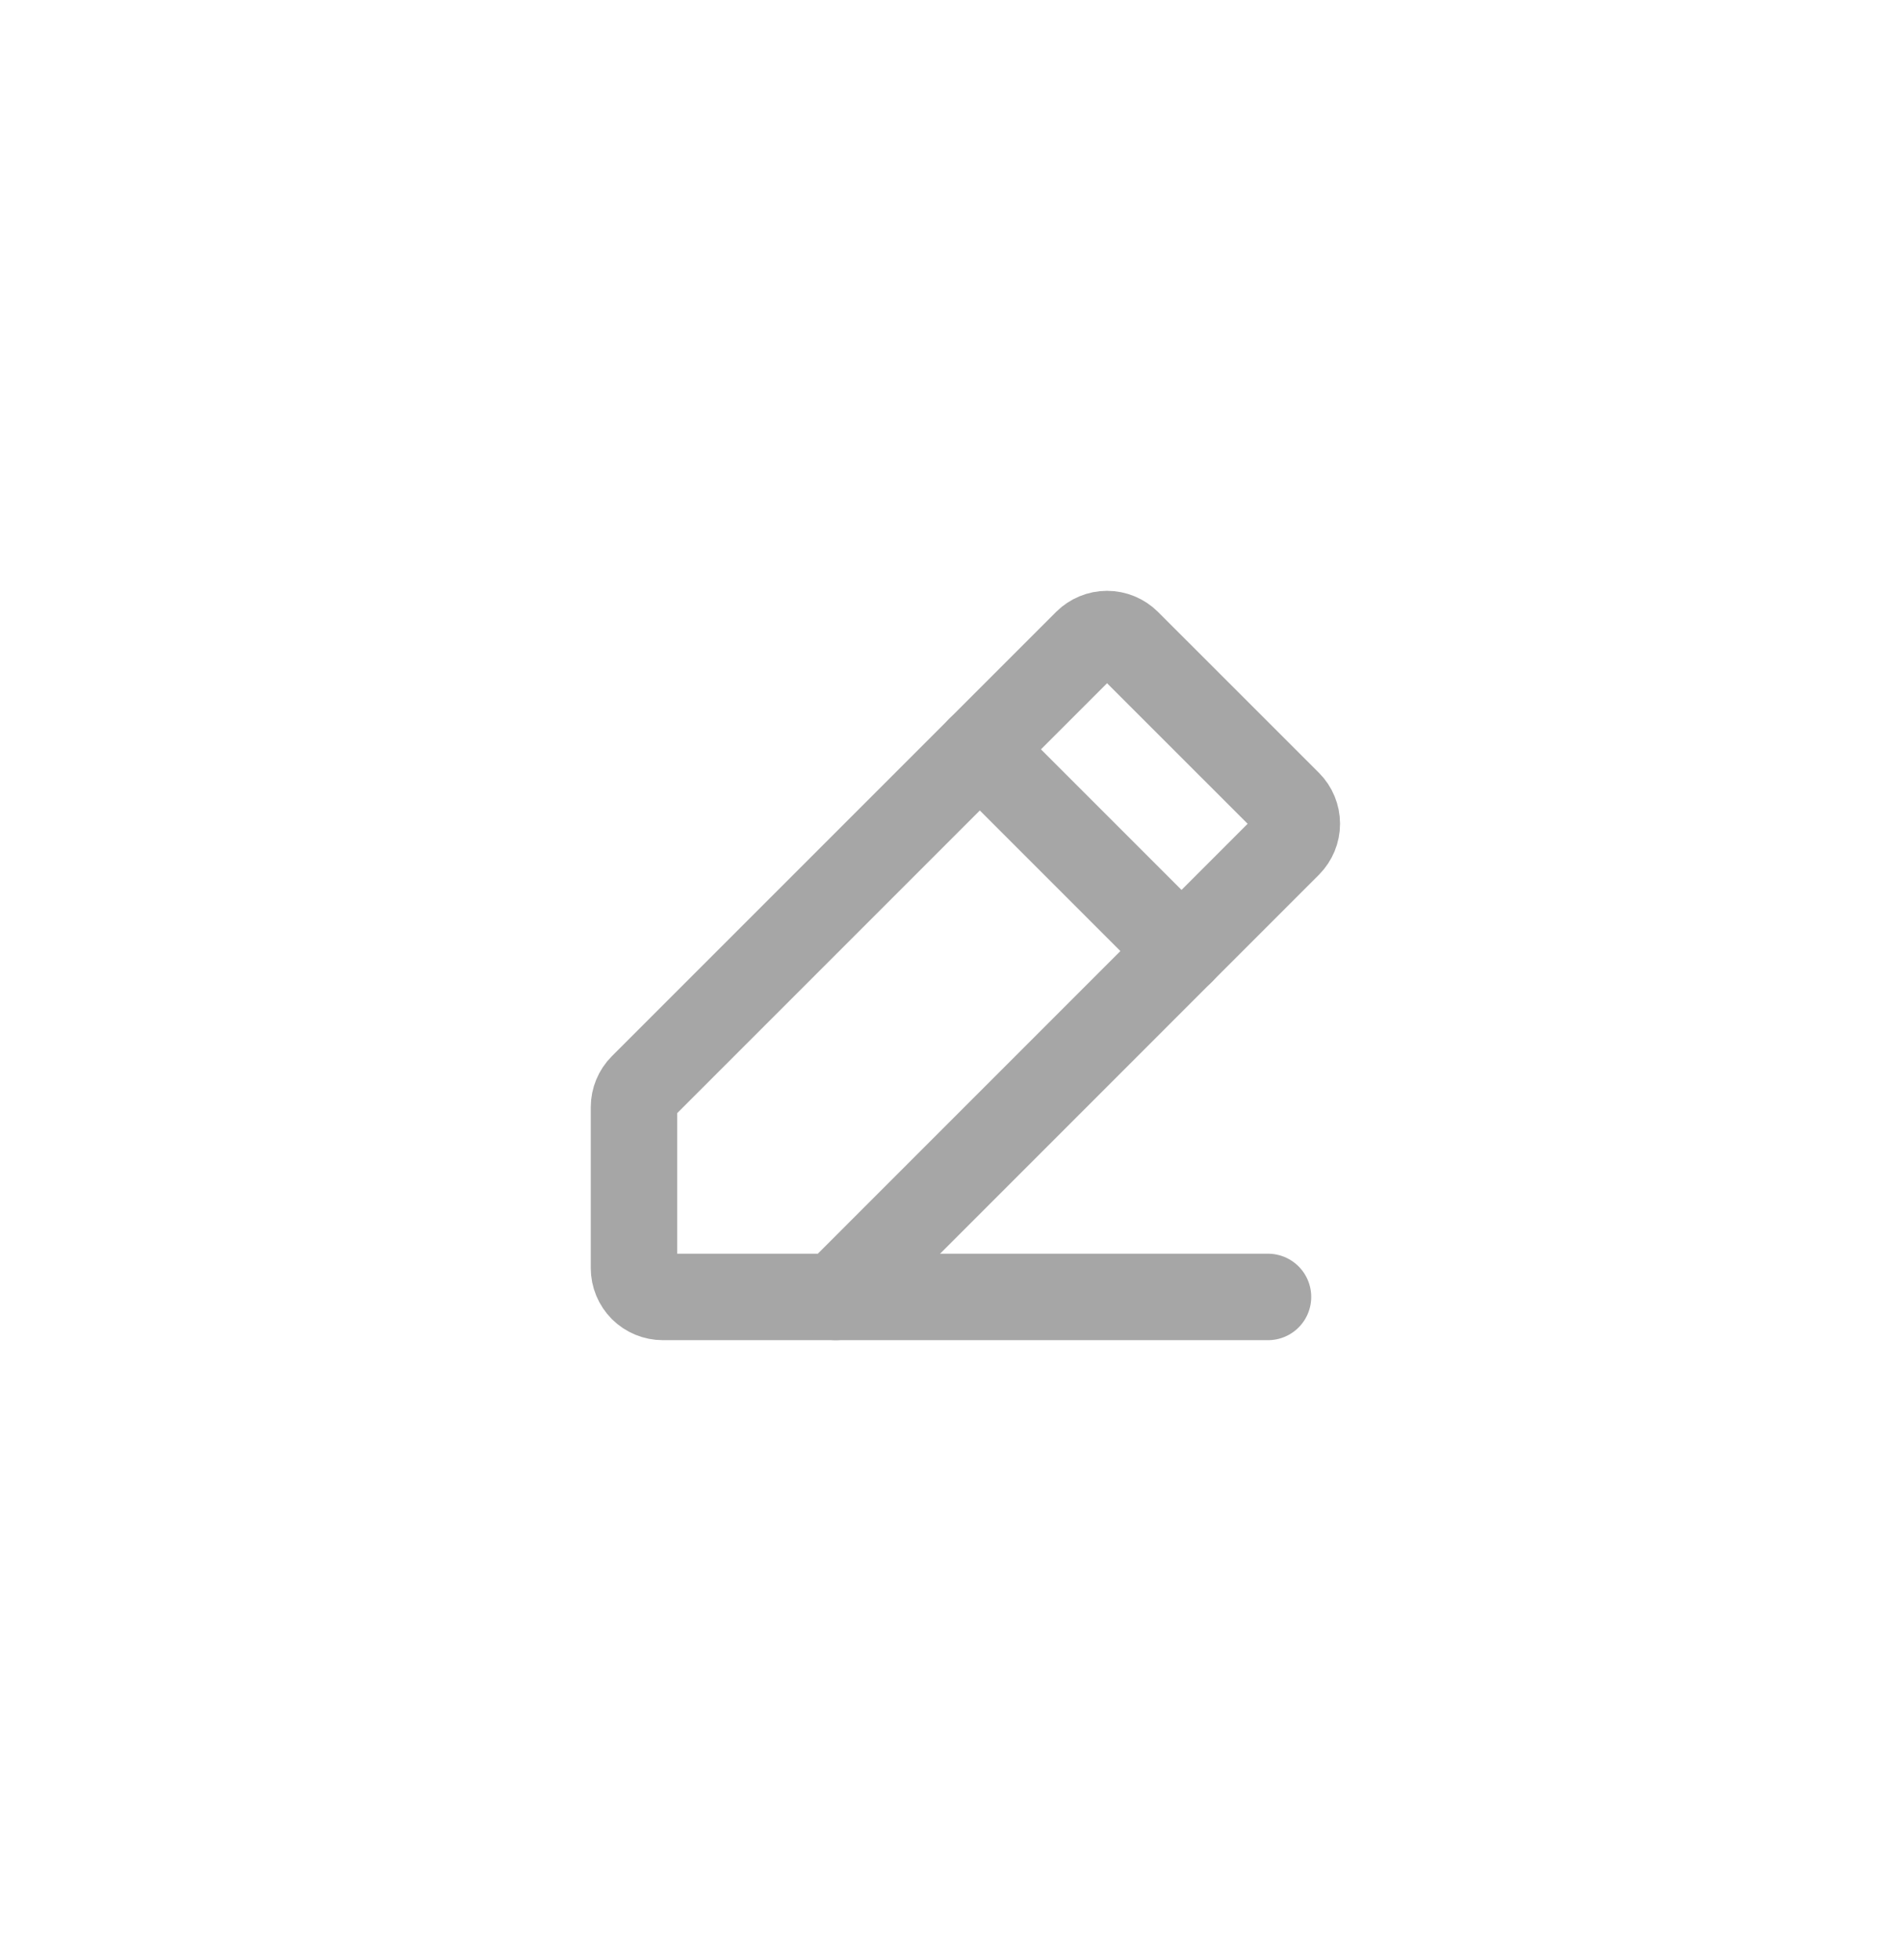 <svg width="33" height="34" viewBox="0 0 33 34" fill="none" xmlns="http://www.w3.org/2000/svg">
<g filter="url(#filter0_d_12_3639)">
<rect x="6" y="2" width="21" height="22" rx="10.5" fill="white"/>
<g clip-path="url(#clip0_12_3639)">
<path d="M14.5 18.5H11.5C11.367 18.5 11.24 18.447 11.146 18.354C11.053 18.26 11 18.133 11 18V15.207C11 15.075 11.053 14.947 11.146 14.854L18.854 7.146C18.948 7.053 19.075 7 19.207 7C19.34 7 19.467 7.053 19.561 7.146L22.354 9.938C22.447 10.031 22.5 10.159 22.5 10.291C22.5 10.424 22.447 10.551 22.354 10.645L14.5 18.5Z" stroke="#A6A6A6" stroke-width="1.5" stroke-linecap="round" stroke-linejoin="round"/>
<path d="M22 18.5H14.5" stroke="#A6A6A6" stroke-width="1.5" stroke-linecap="round" stroke-linejoin="round"/>
<path d="M17 9L20.5 12.5" stroke="#A6A6A6" stroke-width="1.5" stroke-linecap="round" stroke-linejoin="round"/>
</g>
</g>
<defs>
<filter id="filter0_d_12_3639" x="0" y="0" width="33" height="34" filterUnits="userSpaceOnUse" color-interpolation-filters="sRGB">
<feFlood flood-opacity="0" result="BackgroundImageFix"/>
<feColorMatrix in="SourceAlpha" type="matrix" values="0 0 0 0 0 0 0 0 0 0 0 0 0 0 0 0 0 0 127 0" result="hardAlpha"/>
<feOffset dy="4"/>
<feGaussianBlur stdDeviation="3"/>
<feComposite in2="hardAlpha" operator="out"/>
<feColorMatrix type="matrix" values="0 0 0 0 0 0 0 0 0 0 0 0 0 0 0 0 0 0 0.1 0"/>
<feBlend mode="normal" in2="BackgroundImageFix" result="effect1_dropShadow_12_3639"/>
<feBlend mode="normal" in="SourceGraphic" in2="effect1_dropShadow_12_3639" result="shape"/>
</filter>
<clipPath id="clip0_12_3639">
<rect width="16" height="16" fill="white" transform="translate(8.5 5)"/>
</clipPath>
</defs>
</svg>
